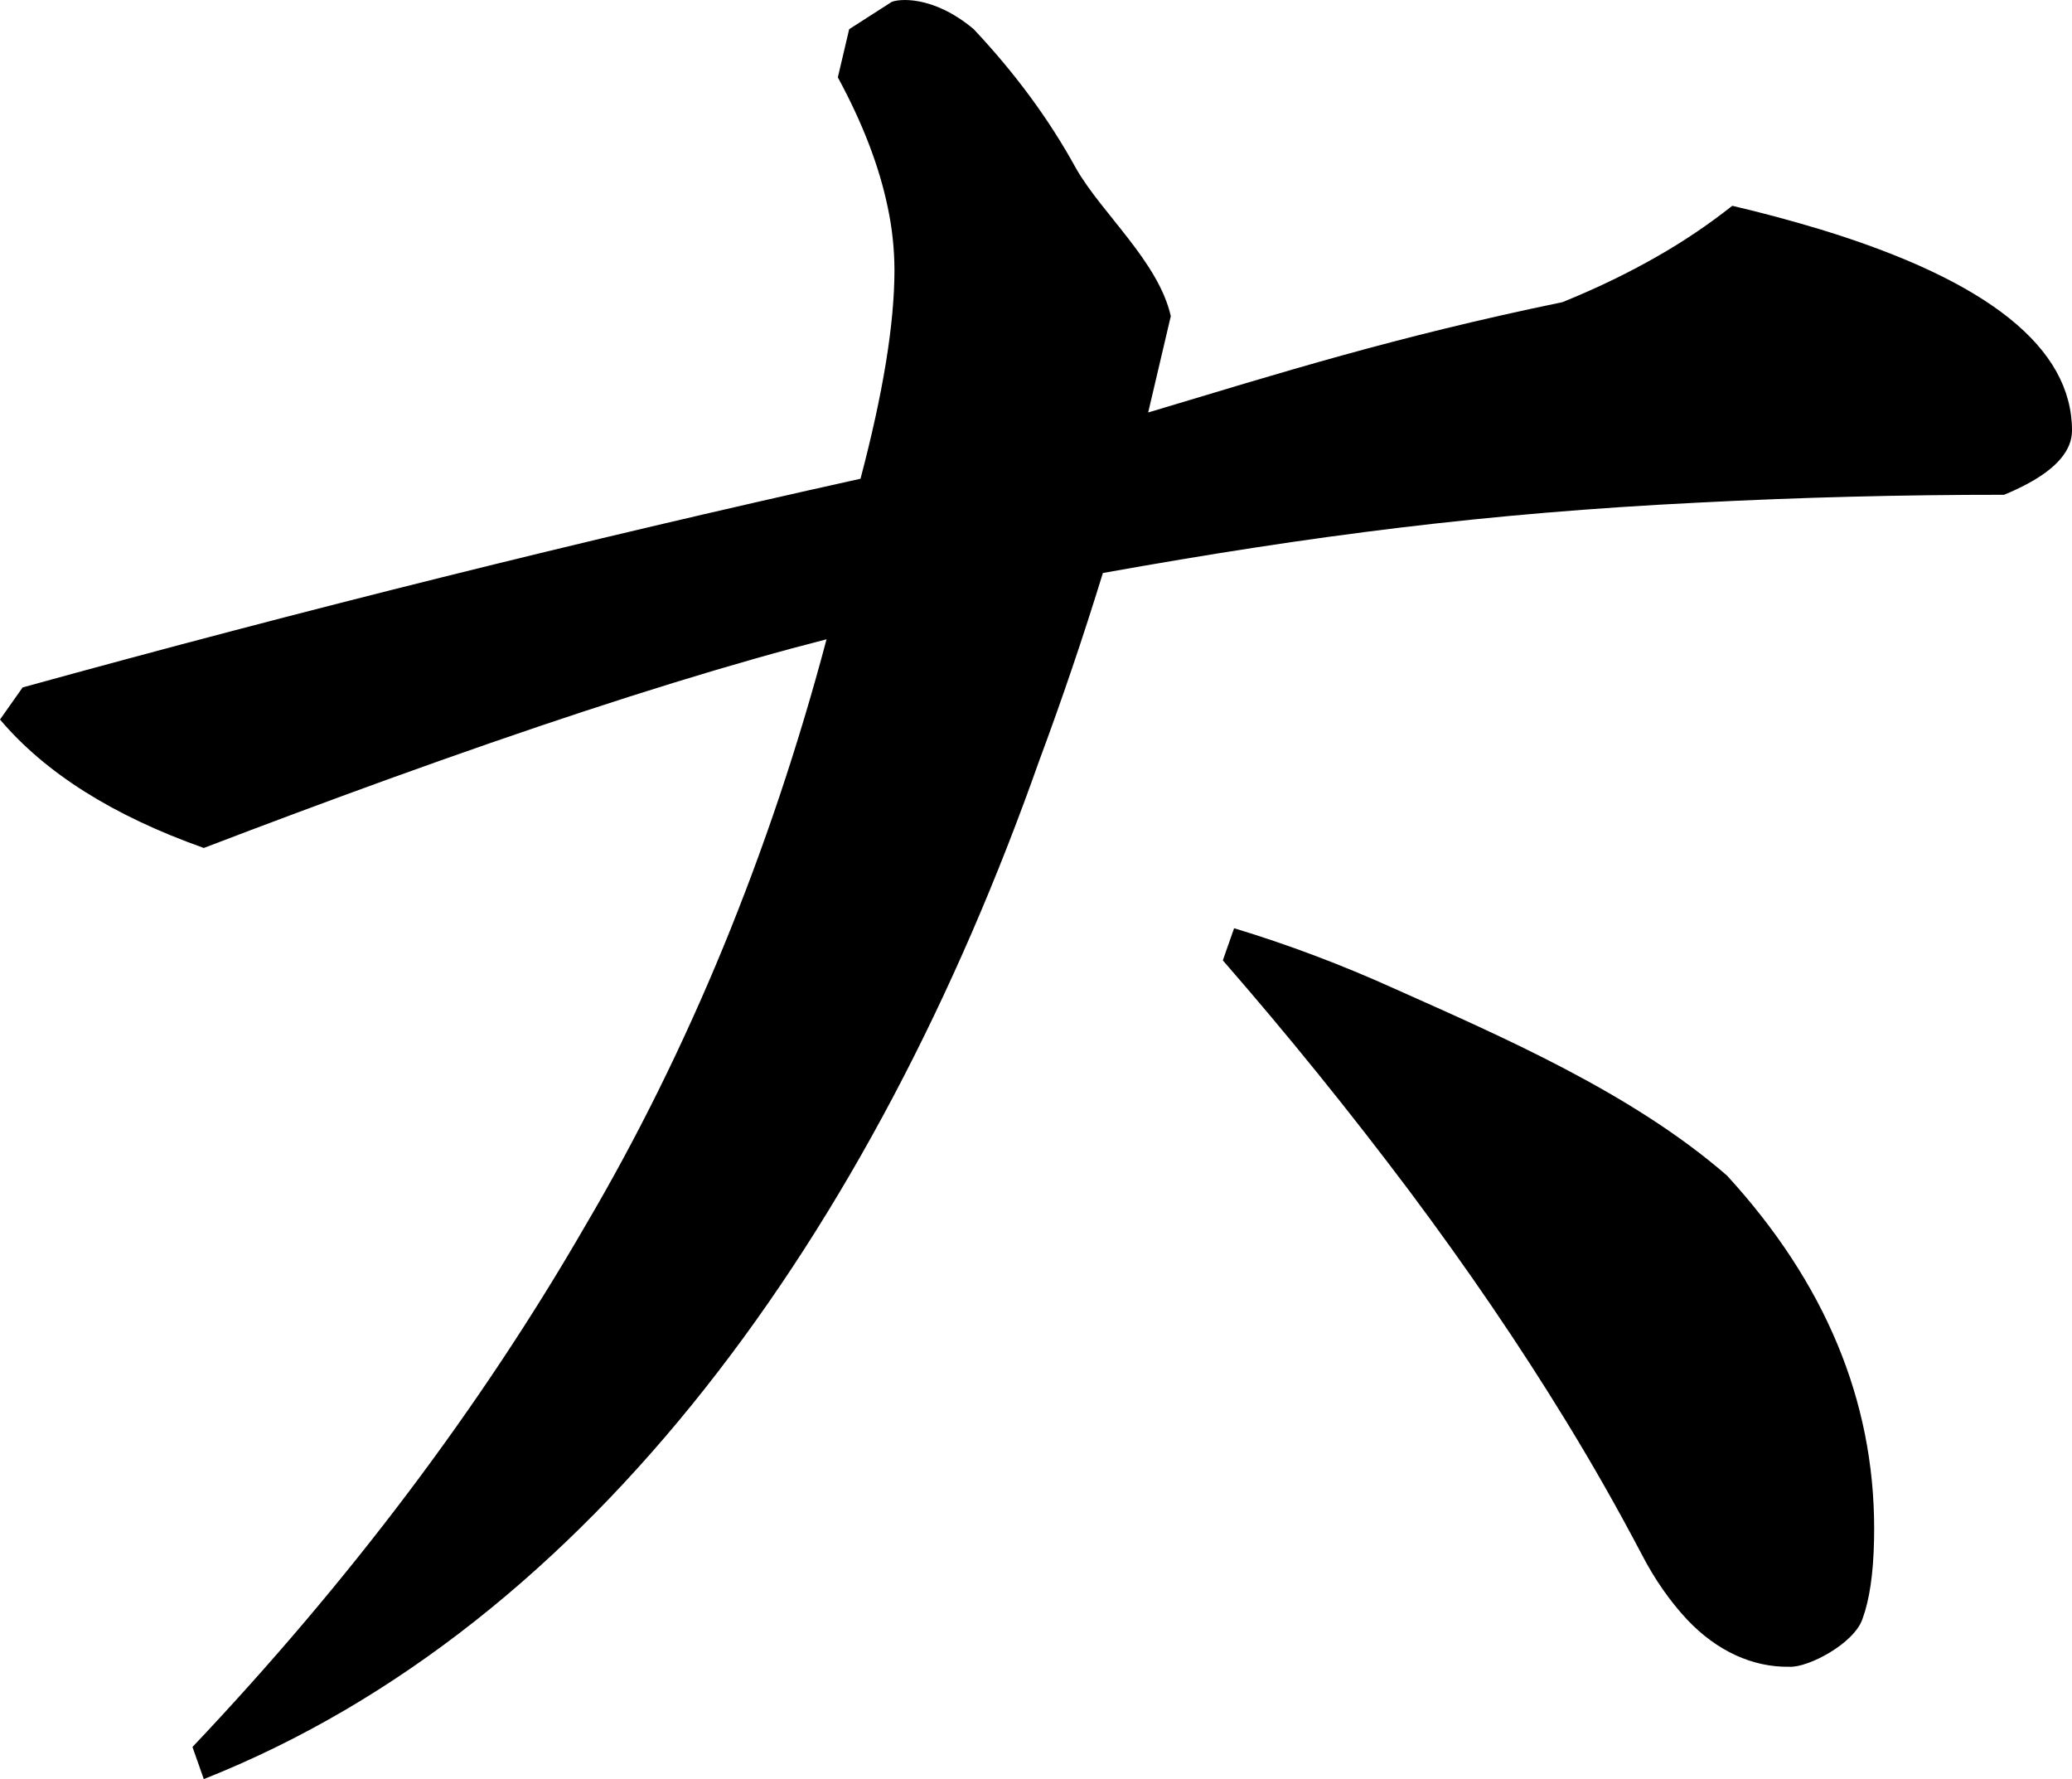 <?xml version="1.0" encoding="utf-8"?>
<svg xmlns="http://www.w3.org/2000/svg" viewBox="167.547 210.875 47.905 41.124" width="47.905px" height="41.124px">
  <path d="M 196.08 232.331 C 197.332 232.71 198.569 233.177 199.788 233.728 C 202.252 234.829 205.274 236.133 207.475 238.048 C 209.744 240.522 210.878 243.244 210.878 246.212 C 210.878 246.3 210.877 246.387 210.875 246.474 C 210.86 247.246 210.771 247.852 210.609 248.293 C 210.422 248.861 209.349 249.432 208.908 249.402 C 208.065 249.415 207.241 249.036 206.564 248.323 C 206.16 247.893 205.803 247.382 205.504 246.804 C 204.947 245.745 204.363 244.716 203.751 243.719 C 202.689 241.983 201.481 240.208 200.126 238.396 C 198.737 236.548 197.3 234.773 195.819 233.074 L 196.08 232.331 Z M 190.06 211.55 C 191.02 212.571 191.805 213.638 192.416 214.751 C 192.998 215.788 194.333 216.92 194.616 218.183 L 194.093 220.409 C 194.099 220.408 194.106 220.406 194.111 220.404 C 197.204 219.478 199.796 218.661 203.672 217.859 C 204.459 217.54 205.189 217.188 205.86 216.803 C 206.456 216.465 207.037 216.074 207.598 215.632 C 208.283 215.792 208.965 215.975 209.643 216.18 C 213.515 217.364 215.452 218.913 215.452 220.827 C 215.452 221.28 215.106 221.692 214.415 222.062 C 214.239 222.155 214.061 222.239 213.881 222.312 C 211.523 222.311 209.166 222.371 206.81 222.493 C 201.91 222.737 197.911 223.249 193.046 224.12 C 192.592 225.594 192.101 227.044 191.571 228.466 C 187.742 239.309 181.253 248.434 172.259 251.999 L 171.997 251.257 C 175.626 247.422 178.653 243.407 181.077 239.211 C 183.461 235.168 185.348 230.584 186.657 225.652 C 186.1 225.795 185.544 225.945 184.989 226.103 C 182.596 226.783 179.773 227.711 176.521 228.887 C 175.098 229.403 173.677 229.932 172.259 230.476 C 172.258 230.476 172.258 230.476 172.257 230.475 C 170.164 229.733 168.594 228.744 167.547 227.507 L 168.07 226.765 C 174.572 224.971 181.028 223.363 187.442 221.941 C 187.965 219.962 188.227 218.354 188.227 217.116 C 188.225 216.626 188.173 216.139 188.072 215.669 C 187.876 214.721 187.491 213.719 186.918 212.663 L 187.18 211.55 L 188.157 210.923 C 188.29 210.854 189.1 210.743 190.06 211.55 Z" id="path-40" vector-effect="non-scaling-stroke" style="" transform="matrix(1, 0, 0, 1, 2.842170943040401e-14, 0)"/>
</svg>